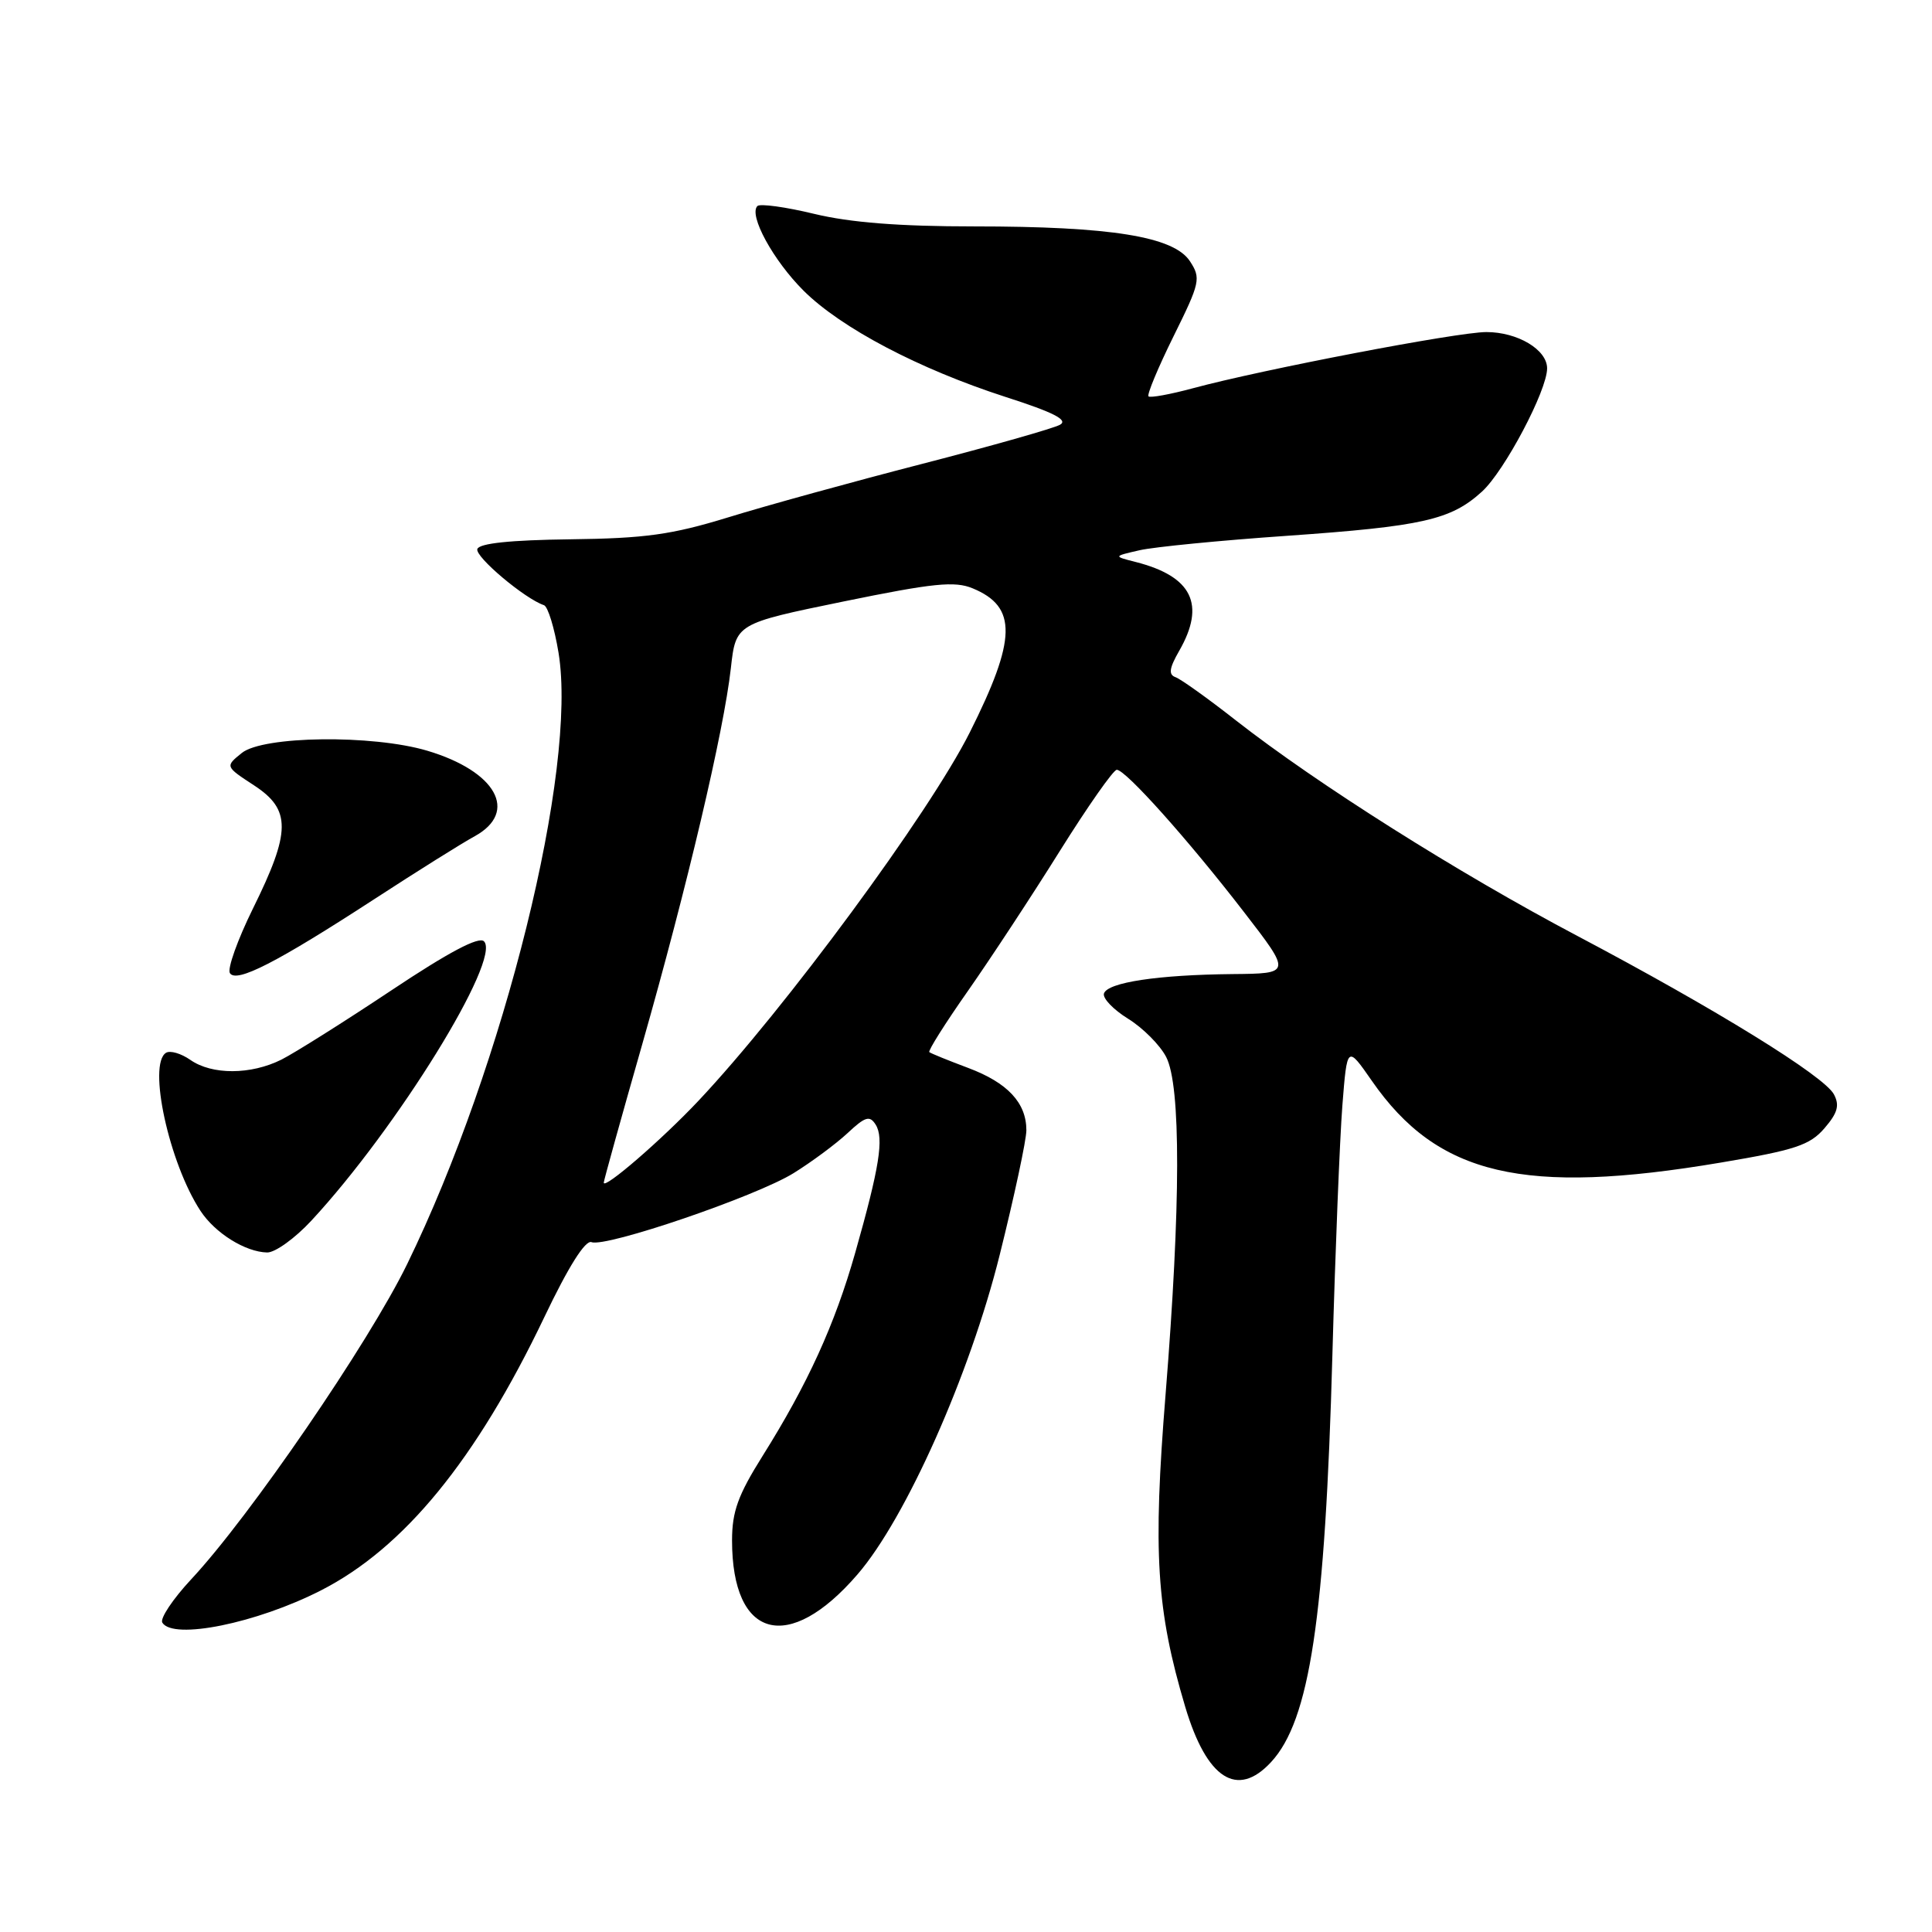 <?xml version="1.0" encoding="UTF-8" standalone="no"?>
<!DOCTYPE svg PUBLIC "-//W3C//DTD SVG 1.1//EN" "http://www.w3.org/Graphics/SVG/1.1/DTD/svg11.dtd" >
<svg xmlns="http://www.w3.org/2000/svg" xmlns:xlink="http://www.w3.org/1999/xlink" version="1.1" viewBox="0 0 256 256">
 <g >
 <path fill="currentColor"
d=" M 168.42 233.49 C 173.55 227.96 175.59 214.43 176.55 179.50 C 176.93 165.75 177.53 150.90 177.87 146.50 C 178.50 138.50 178.50 138.50 181.78 143.22 C 190.49 155.77 201.91 158.45 228.00 154.05 C 237.88 152.39 239.82 151.74 241.75 149.50 C 243.50 147.47 243.78 146.46 243.00 145.00 C 241.70 142.57 227.32 133.69 209.00 124.01 C 193.27 115.71 174.52 103.87 163.78 95.47 C 160.06 92.55 156.45 89.97 155.76 89.73 C 154.81 89.39 154.93 88.54 156.25 86.24 C 159.78 80.09 157.97 76.38 150.50 74.47 C 147.50 73.71 147.50 73.71 151.00 72.91 C 152.93 72.47 161.70 71.61 170.50 71.00 C 188.51 69.74 192.26 68.89 196.38 65.13 C 199.37 62.39 205.00 51.74 205.00 48.81 C 205.00 46.33 201.09 44.00 196.95 44.00 C 193.13 44.00 167.26 48.96 158.05 51.45 C 155.05 52.26 152.41 52.74 152.18 52.52 C 151.96 52.29 153.45 48.71 155.50 44.56 C 159.03 37.43 159.15 36.87 157.67 34.61 C 155.52 31.34 147.20 30.00 129.06 30.00 C 119.17 30.00 112.67 29.49 107.89 28.34 C 104.10 27.42 100.71 26.96 100.36 27.30 C 99.17 28.49 102.45 34.50 106.47 38.51 C 111.47 43.48 121.77 48.89 133.25 52.60 C 139.61 54.64 141.58 55.65 140.46 56.28 C 139.61 56.76 131.39 59.09 122.21 61.46 C 113.02 63.83 101.45 67.02 96.50 68.55 C 89.01 70.85 85.50 71.34 75.56 71.46 C 67.64 71.56 63.50 71.99 63.25 72.75 C 62.91 73.76 69.55 79.35 72.08 80.19 C 72.60 80.37 73.47 83.21 74.01 86.50 C 76.53 101.88 66.83 141.08 53.95 167.50 C 48.89 177.89 33.07 200.99 25.34 209.26 C 22.90 211.88 21.17 214.47 21.51 215.01 C 22.94 217.33 33.99 215.09 42.50 210.75 C 53.52 205.14 63.09 193.44 72.12 174.54 C 75.33 167.81 77.56 164.28 78.38 164.59 C 80.29 165.32 100.18 158.53 105.15 155.45 C 107.54 153.97 110.76 151.58 112.30 150.15 C 114.65 147.95 115.24 147.77 116.03 149.02 C 117.15 150.80 116.53 154.69 113.32 166.00 C 110.62 175.51 107.02 183.40 101.04 192.93 C 97.79 198.11 97.00 200.29 97.00 204.12 C 97.00 217.18 104.49 219.21 113.62 208.62 C 120.03 201.20 128.52 182.13 132.46 166.30 C 134.41 158.49 136.00 151.05 136.00 149.77 C 136.00 146.13 133.52 143.47 128.30 141.51 C 125.66 140.52 123.34 139.58 123.14 139.41 C 122.94 139.25 125.24 135.60 128.25 131.31 C 131.26 127.01 136.75 118.66 140.44 112.75 C 144.14 106.84 147.53 102.00 147.98 102.00 C 149.15 102.00 157.44 111.27 164.81 120.82 C 171.13 129.00 171.13 129.00 163.31 129.07 C 153.44 129.17 146.77 130.17 146.28 131.64 C 146.08 132.27 147.51 133.77 149.48 134.99 C 151.44 136.20 153.71 138.48 154.52 140.05 C 156.49 143.84 156.46 159.69 154.45 184.70 C 152.75 205.74 153.23 213.34 157.05 226.17 C 159.90 235.72 163.94 238.33 168.42 233.49 Z  M 41.25 161.75 C 52.59 149.53 66.47 127.07 64.13 124.73 C 63.45 124.05 59.46 126.16 51.81 131.26 C 45.59 135.40 39.06 139.51 37.30 140.40 C 33.24 142.43 28.09 142.45 25.22 140.44 C 24.00 139.59 22.55 139.16 22.00 139.50 C 19.55 141.01 22.40 154.10 26.56 160.44 C 28.49 163.39 32.51 165.90 35.40 165.96 C 36.45 165.98 39.08 164.09 41.25 161.75 Z  M 49.66 119.10 C 55.24 115.47 61.20 111.73 62.91 110.80 C 68.75 107.58 65.75 102.19 56.60 99.47 C 49.34 97.32 34.84 97.50 32.03 99.78 C 29.83 101.56 29.83 101.56 33.67 104.07 C 38.59 107.29 38.56 110.19 33.51 120.40 C 31.48 124.52 30.11 128.36 30.46 128.94 C 31.30 130.30 36.65 127.56 49.66 119.10 Z  M 80.00 156.71 C 80.00 156.45 82.29 148.20 85.10 138.37 C 91.07 117.42 95.90 96.92 96.84 88.56 C 97.50 82.63 97.50 82.63 111.77 79.70 C 123.67 77.26 126.52 76.97 128.89 77.96 C 134.81 80.41 134.72 84.66 128.49 97.07 C 123.12 107.75 104.01 133.69 92.55 145.86 C 87.70 151.01 80.00 157.67 80.00 156.71 Z "/>
</g>
</svg>